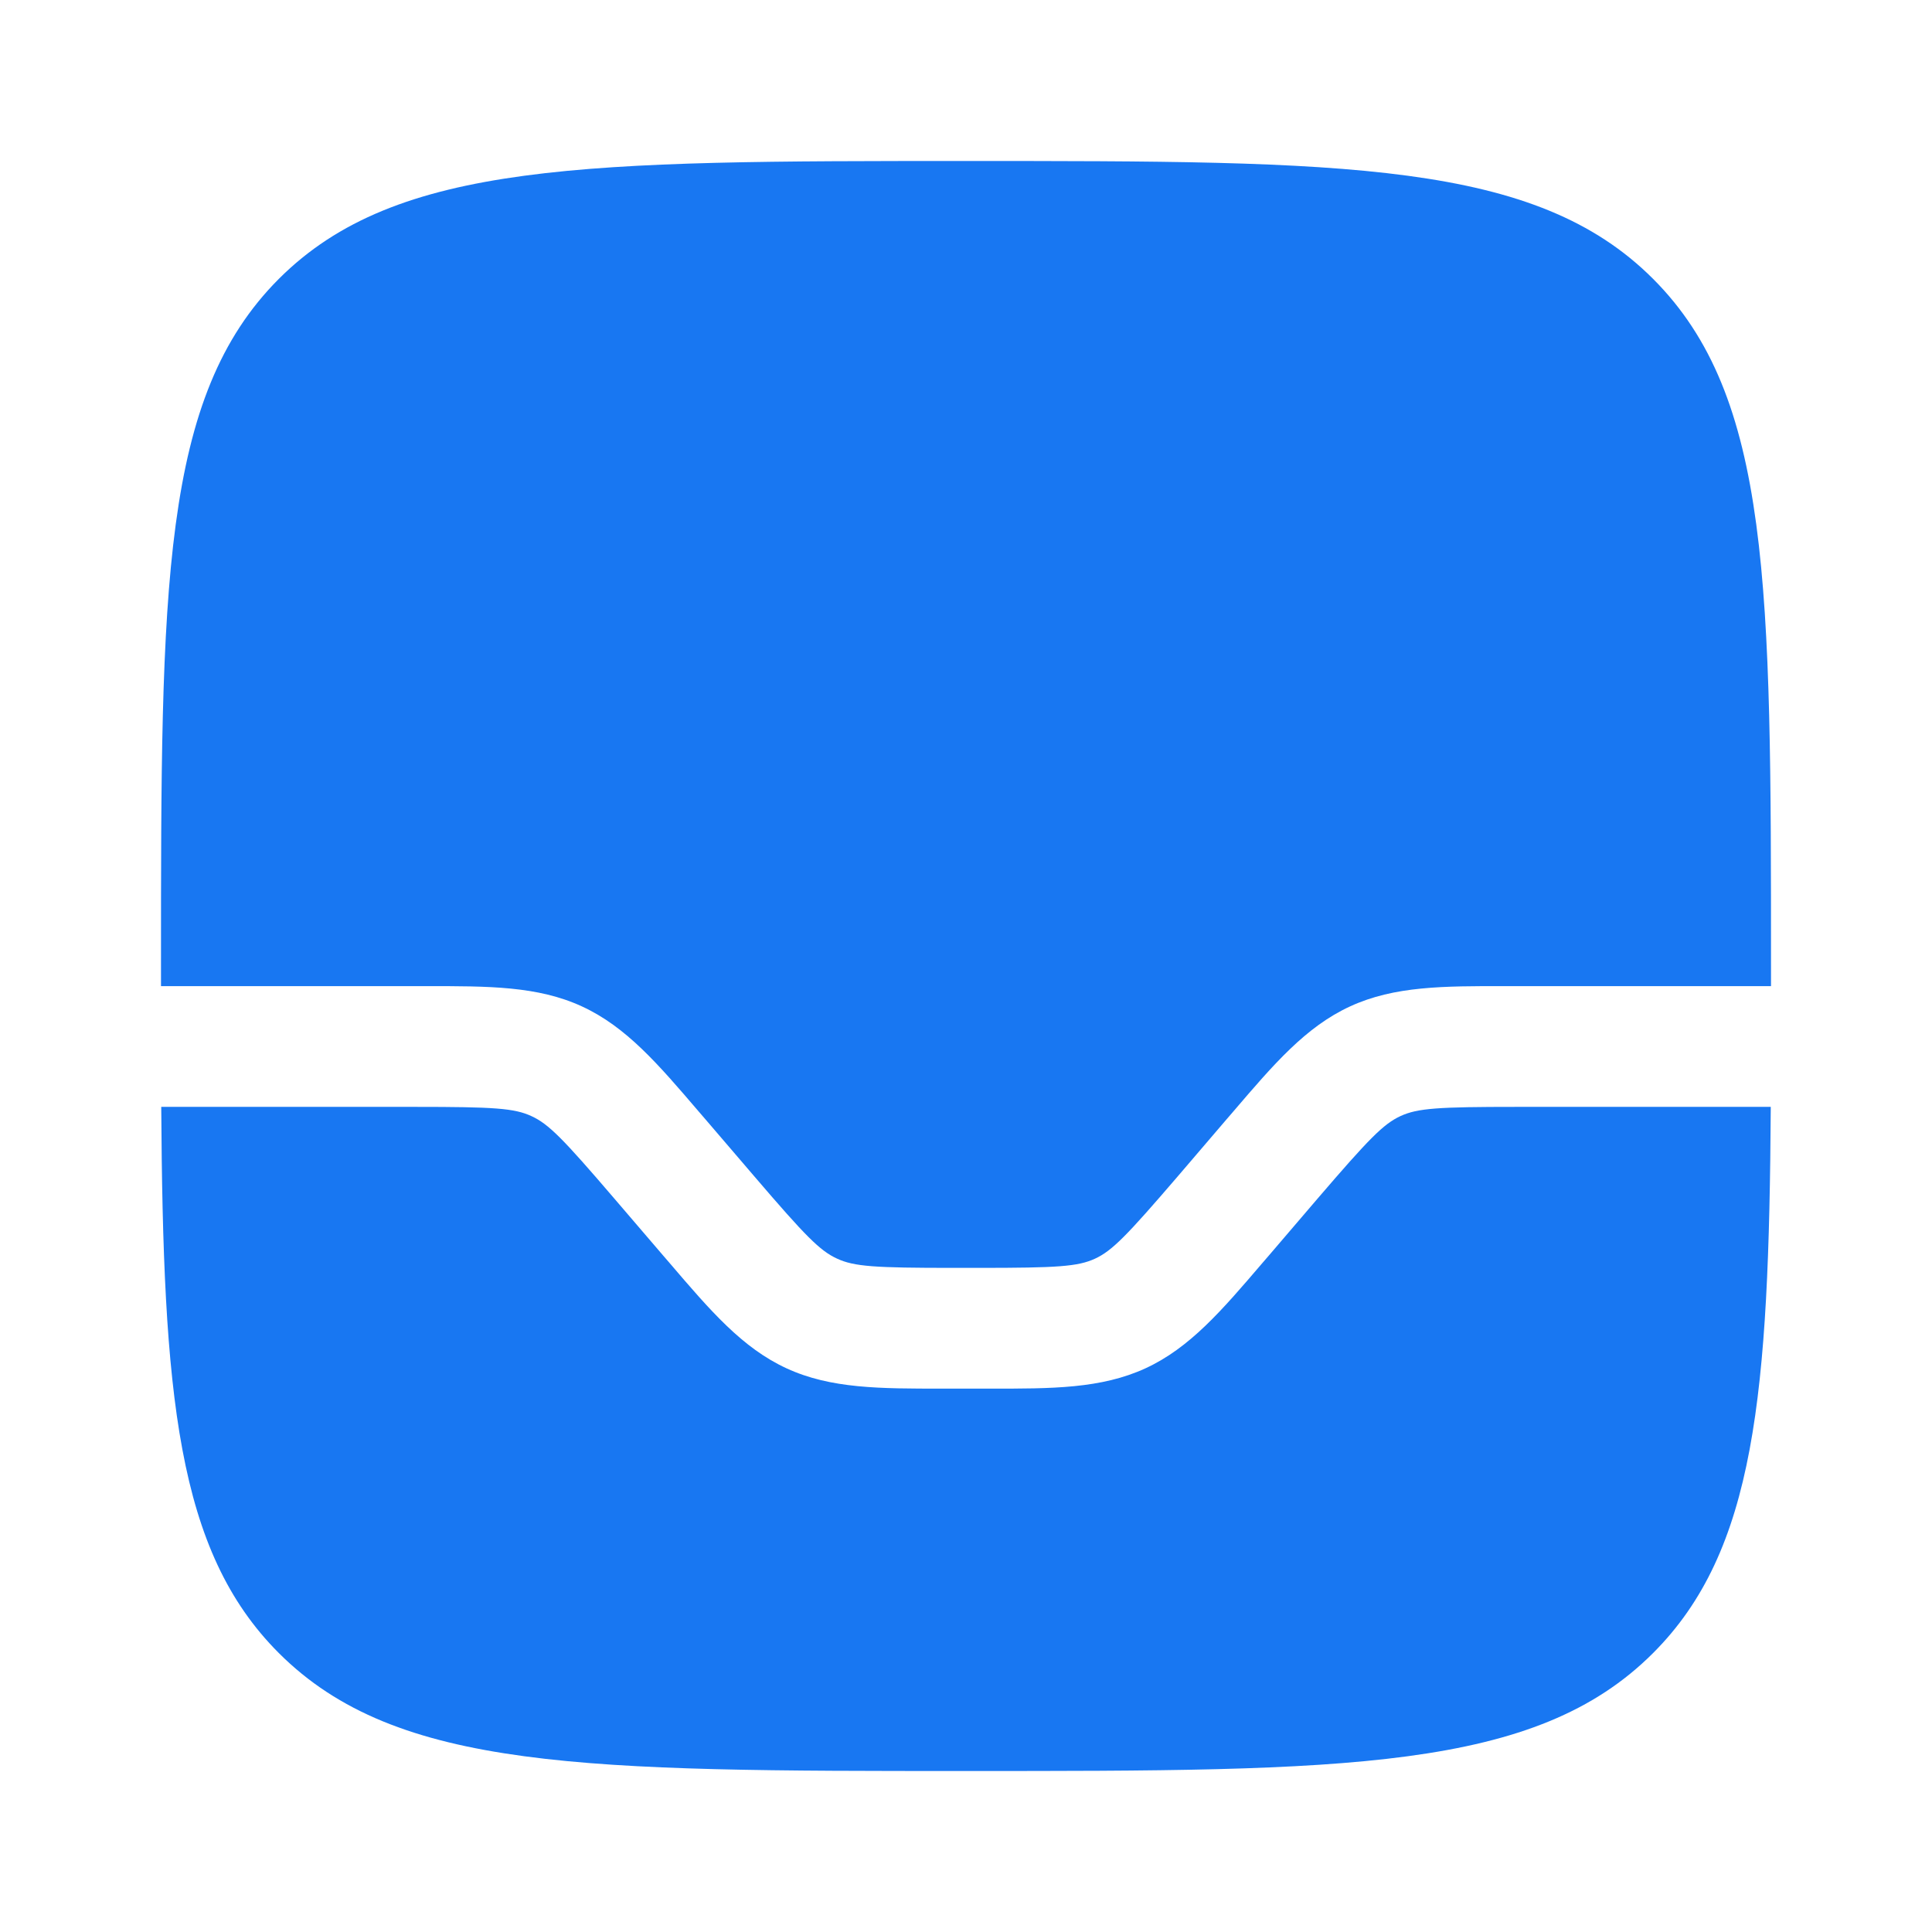 <svg width="24" height="24" viewBox="0 0 24 24" fill="none" xmlns="http://www.w3.org/2000/svg">
<path d="M3.464 20.535C4.93 22 7.286 22 12 22C16.714 22 19.071 22 20.535 20.535C21.806 19.265 21.975 17.322 21.997 13.75H18.84C17.866 13.75 17.611 13.766 17.398 13.864C17.184 13.963 17.006 14.146 16.372 14.884L15.767 15.591L15.679 15.693C15.177 16.28 14.779 16.745 14.229 16.998C13.679 17.251 13.067 17.251 12.295 17.25H11.706C10.933 17.25 10.321 17.252 9.771 16.998C9.221 16.745 8.823 16.28 8.321 15.693L8.233 15.591L7.628 14.885C6.994 14.145 6.816 13.963 6.602 13.865C6.389 13.766 6.134 13.75 5.16 13.75H2.003C2.026 17.322 2.193 19.265 3.464 20.535Z" fill="#1877F2"/>
<path d="M20.535 3.464C19.072 2 16.714 2 12 2C7.286 2 4.929 2 3.464 3.464C2 4.93 2 7.286 2 12V12.25H5.295C6.067 12.25 6.679 12.248 7.229 12.502C7.779 12.755 8.177 13.22 8.679 13.807L8.767 13.909L9.372 14.615C10.006 15.355 10.184 15.537 10.398 15.635C10.611 15.734 10.866 15.75 11.84 15.75H12.16C13.134 15.75 13.389 15.734 13.602 15.636C13.816 15.537 13.994 15.354 14.628 14.616L15.233 13.909L15.321 13.807C15.823 13.22 16.221 12.755 16.771 12.502C17.321 12.248 17.933 12.249 18.705 12.25H22V12C22 7.286 22 4.929 20.535 3.464Z" fill="#1877F2"/>
</svg>
